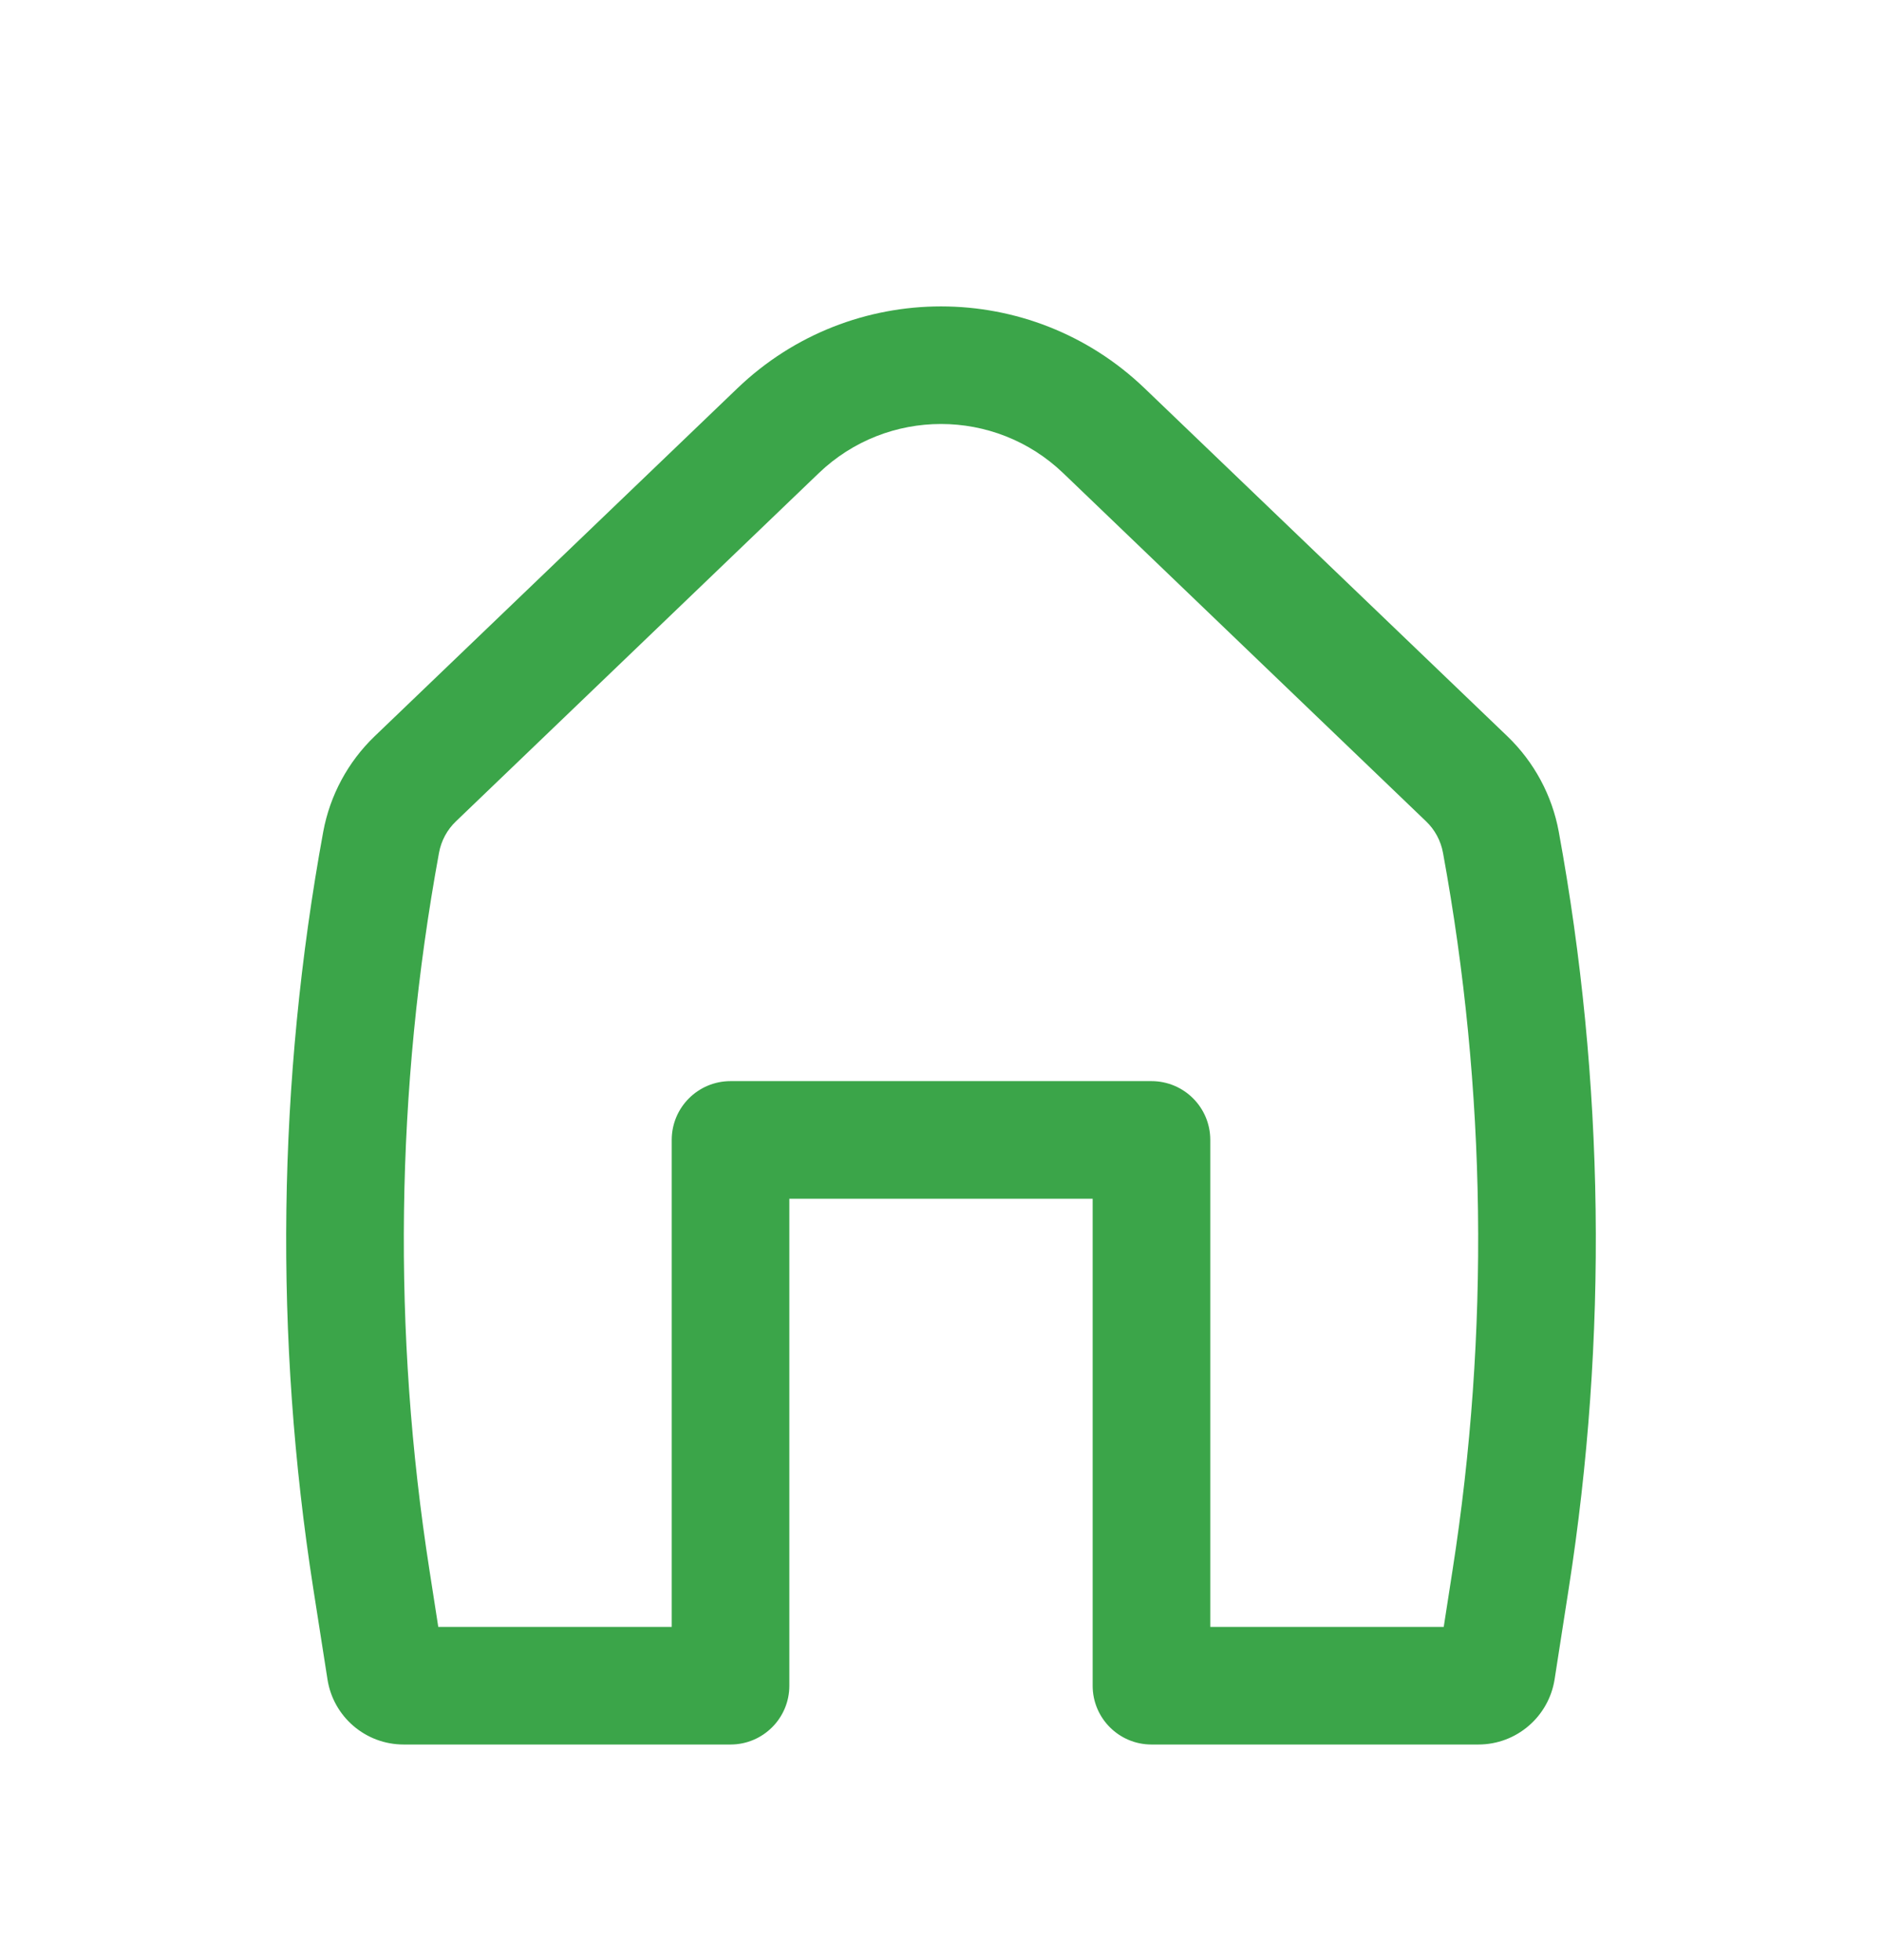 <svg width="24" height="25" viewBox="0 0 24 25" fill="none" xmlns="http://www.w3.org/2000/svg">
<path fill-rule="evenodd" clip-rule="evenodd" d="M13.558 6.034C12.687 5.199 11.313 5.199 10.442 6.034L5.816 10.474C5.702 10.582 5.626 10.724 5.598 10.879C5.044 13.9 5.003 16.994 5.477 20.029L5.589 20.75H8.566V14.539C8.566 14.124 8.902 13.789 9.316 13.789H14.684C15.098 13.789 15.434 14.124 15.434 14.539V20.75H18.411L18.523 20.029C18.997 16.994 18.956 13.9 18.402 10.879C18.374 10.724 18.298 10.582 18.184 10.474L13.558 6.034ZM9.404 4.952C10.855 3.56 13.146 3.56 14.596 4.952L19.223 9.391C19.563 9.718 19.793 10.144 19.878 10.608C20.462 13.796 20.505 17.059 20.005 20.261L19.825 21.418C19.75 21.897 19.337 22.25 18.853 22.25H14.684C14.27 22.25 13.934 21.914 13.934 21.5V15.289H10.066V21.5C10.066 21.914 9.73 22.25 9.316 22.25H5.147C4.663 22.25 4.25 21.897 4.176 21.418L3.995 20.261C3.495 17.059 3.538 13.796 4.122 10.608C4.208 10.144 4.437 9.718 4.777 9.391L9.404 4.952Z" fill="#3BA549"/>
</svg>
